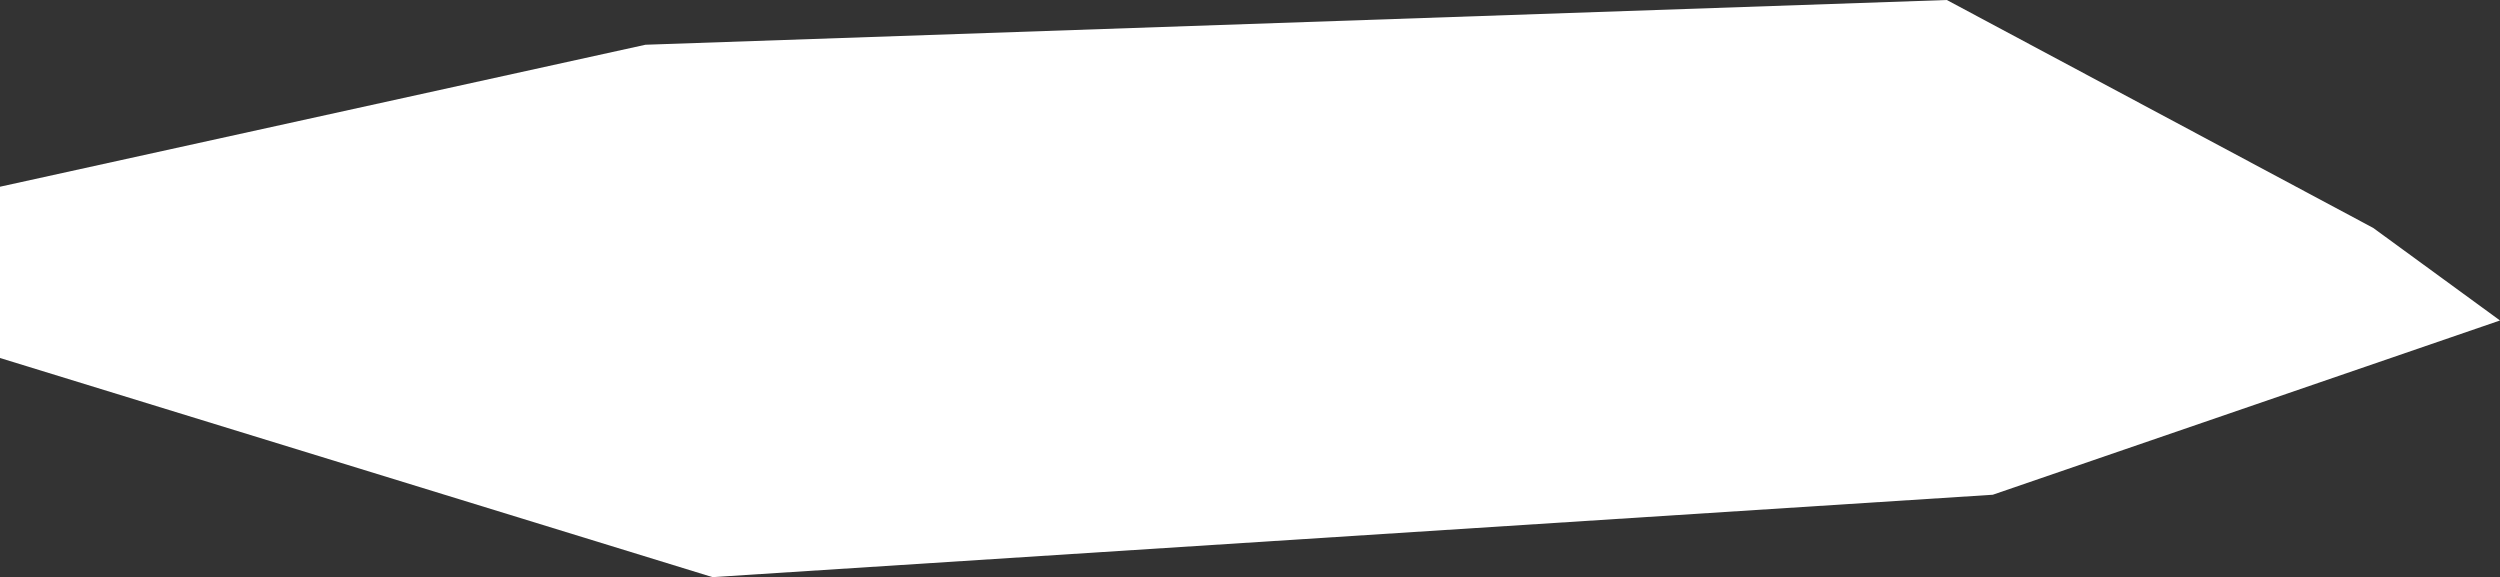 <svg xmlns="http://www.w3.org/2000/svg" width="2139.625" height="493.934"><rect width="100%" height="100%" fill="#333333" stroke="none"/><path d="M0 306.388V159.81L552.426 38.291 1666.18 0l364.926 195.069 108.519 79.212-434.107 149.145L609.79 493.934Z" fill="#fff"/></svg>